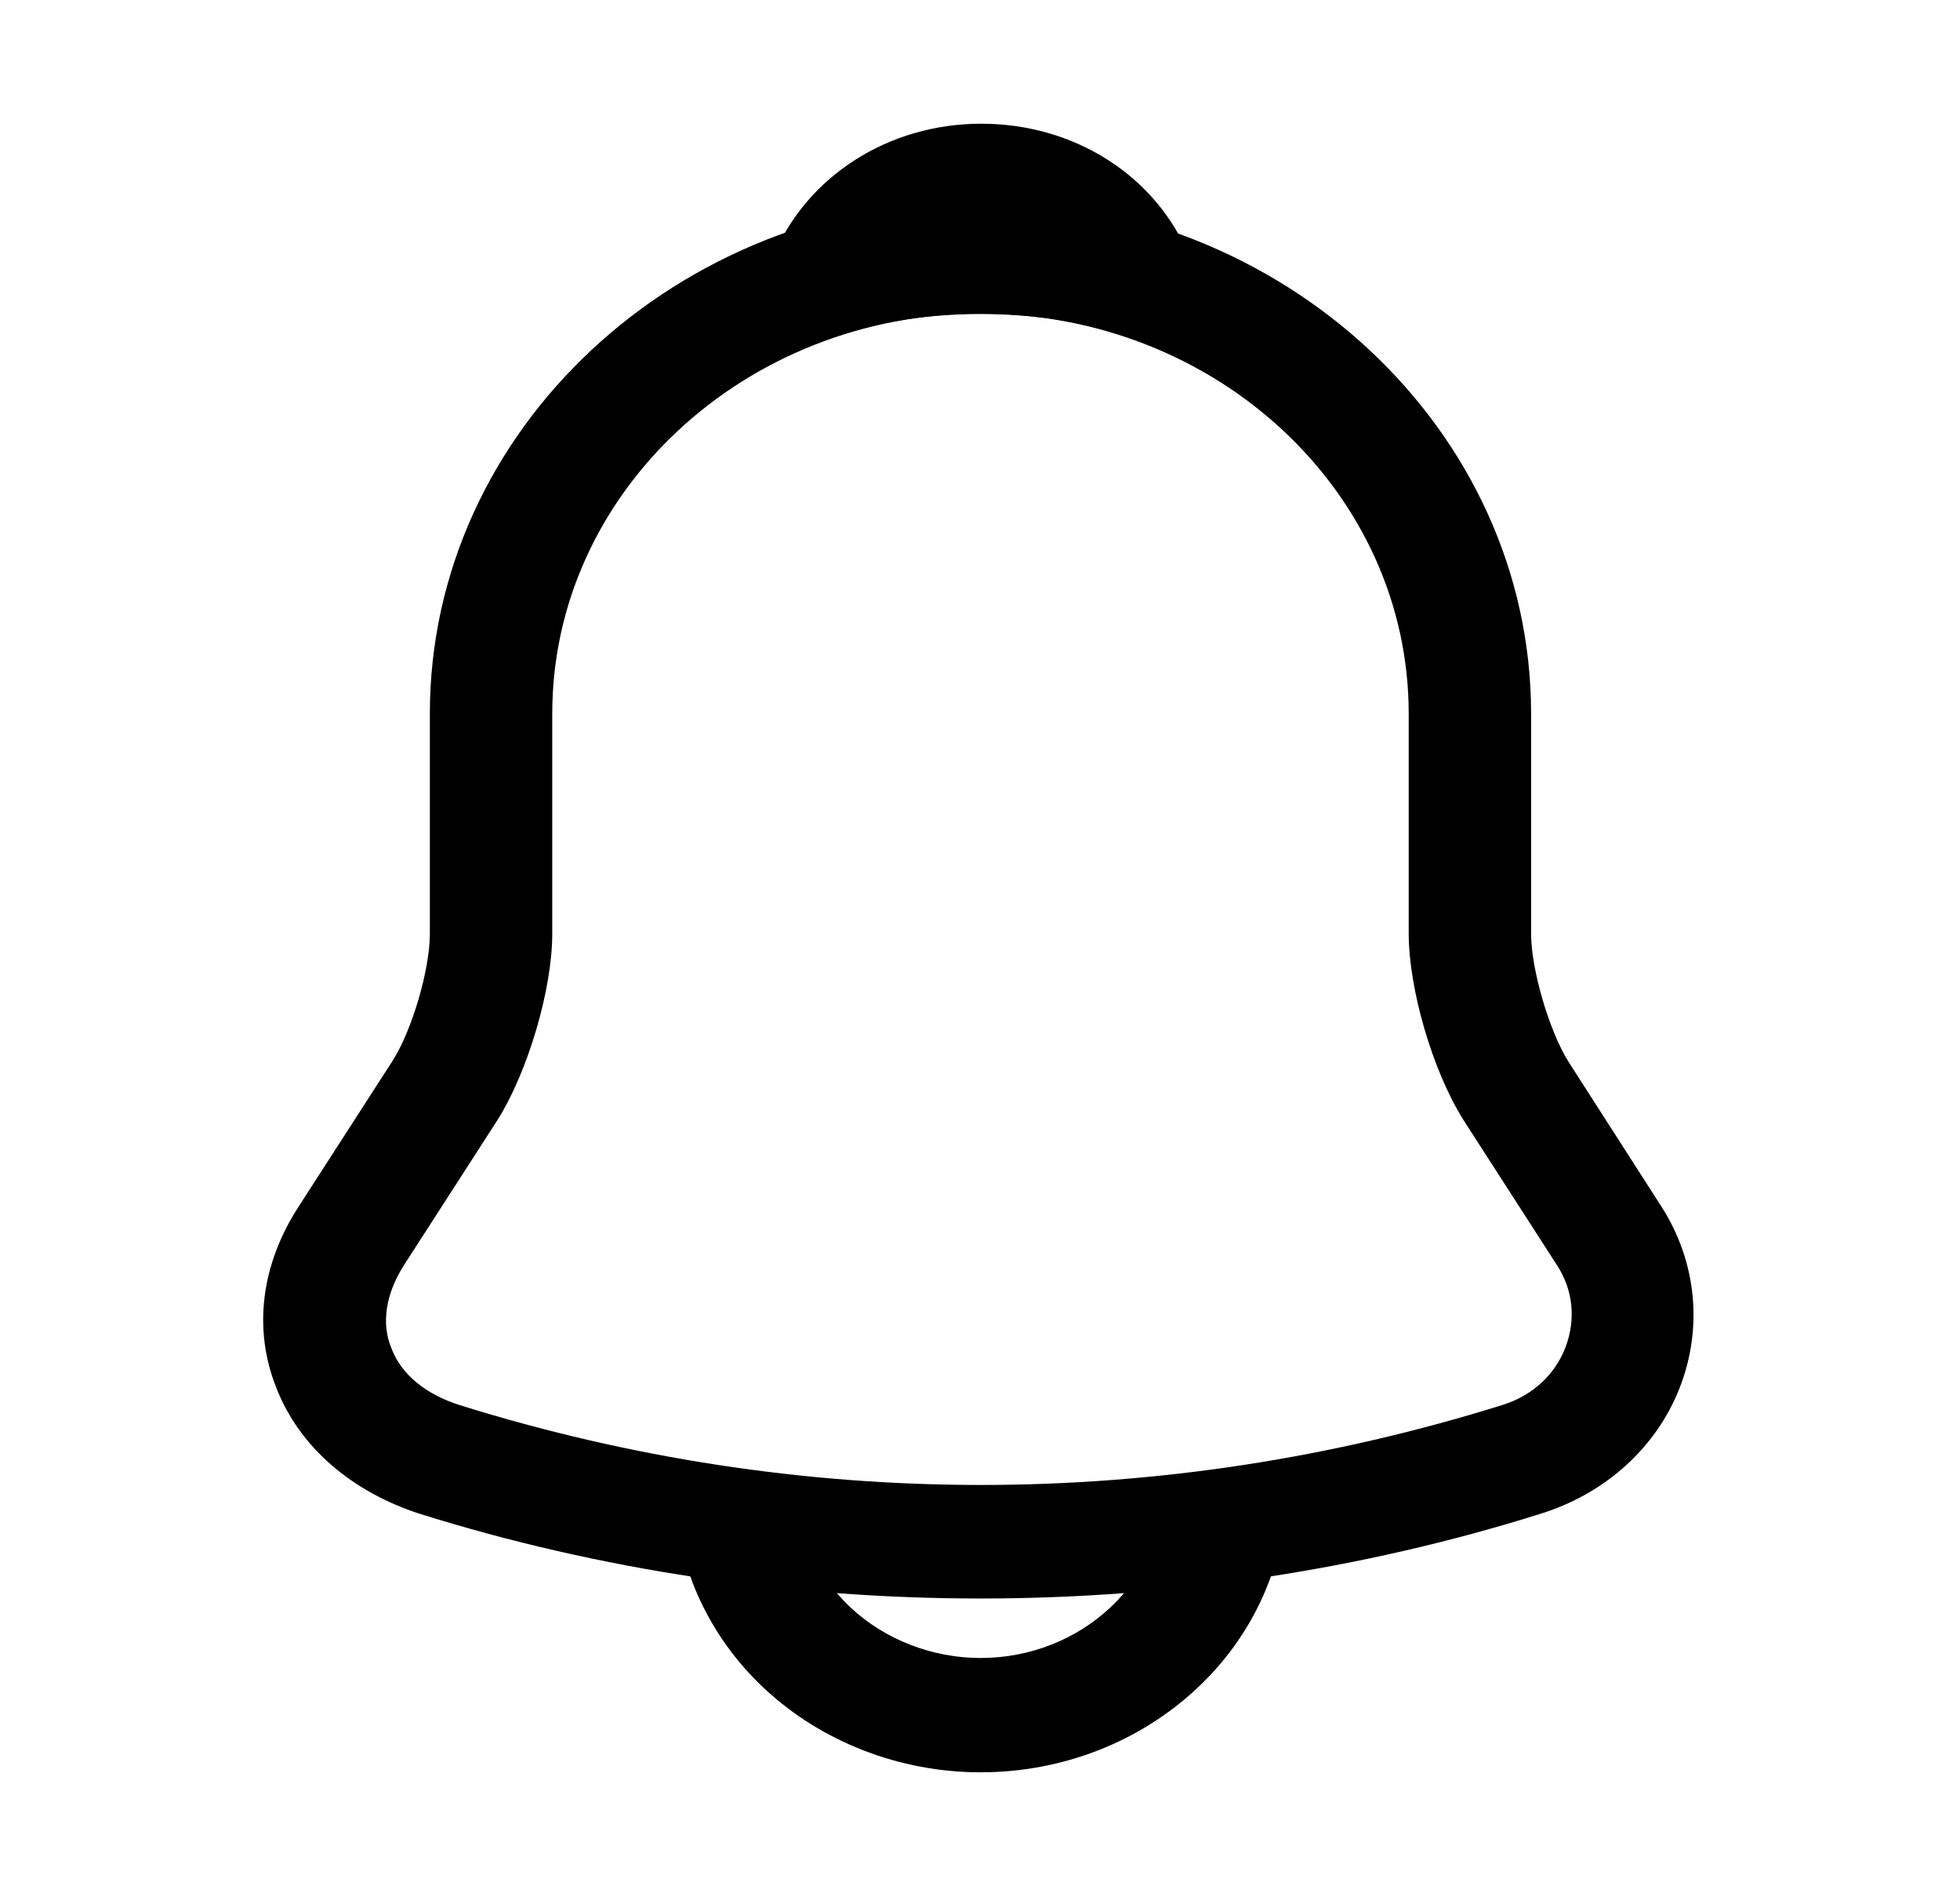 <svg width="29" height="28" viewBox="0 0 29 28" fill="none" xmlns="http://www.w3.org/2000/svg">
<path d="M14.507 23.646C11.695 23.646 8.883 23.229 6.216 22.395C5.202 22.068 4.429 21.403 4.091 20.535C3.741 19.667 3.862 18.708 4.417 17.851L5.805 15.698C6.095 15.247 6.36 14.345 6.36 13.815V10.557C6.36 6.363 10.017 2.947 14.507 2.947C18.997 2.947 22.654 6.363 22.654 10.557V13.815C22.654 14.334 22.919 15.247 23.209 15.709L24.584 17.851C25.103 18.663 25.2 19.644 24.85 20.535C24.5 21.425 23.74 22.102 22.786 22.395C20.131 23.229 17.319 23.646 14.507 23.646ZM14.507 4.638C11.019 4.638 8.171 7.287 8.171 10.557V13.815C8.171 14.638 7.809 15.856 7.362 16.566L5.974 18.72C5.709 19.137 5.636 19.576 5.793 19.948C5.938 20.332 6.3 20.625 6.795 20.783C11.84 22.361 17.186 22.361 22.231 20.783C22.666 20.648 23.003 20.343 23.16 19.937C23.317 19.531 23.281 19.092 23.04 18.72L21.652 16.566C21.193 15.833 20.843 14.627 20.843 13.804V10.557C20.843 7.287 18.007 4.638 14.507 4.638Z" fill="currentColor"/>
<path d="M16.752 4.942C16.667 4.942 16.583 4.931 16.498 4.908C16.148 4.818 15.81 4.751 15.485 4.705C14.459 4.581 13.469 4.649 12.54 4.908C12.202 5.01 11.84 4.908 11.61 4.672C11.381 4.435 11.309 4.097 11.441 3.792C11.936 2.608 13.143 1.83 14.519 1.83C15.895 1.83 17.102 2.597 17.596 3.792C17.717 4.097 17.657 4.435 17.428 4.672C17.247 4.852 16.993 4.942 16.752 4.942Z" fill="currentColor"/>
<path d="M14.507 26.217C13.312 26.217 12.153 25.766 11.309 24.977C10.464 24.188 9.981 23.105 9.981 21.989H11.791C11.791 22.654 12.081 23.308 12.588 23.782C13.095 24.255 13.795 24.526 14.507 24.526C16.003 24.526 17.222 23.387 17.222 21.989H19.033C19.033 24.323 17.005 26.217 14.507 26.217Z" fill="currentColor"/>
<!-- <ellipse cx="20.8552" cy="5.91173" rx="3.47586" ry="3.24706" fill="#4D5DFA"/> -->
</svg>
